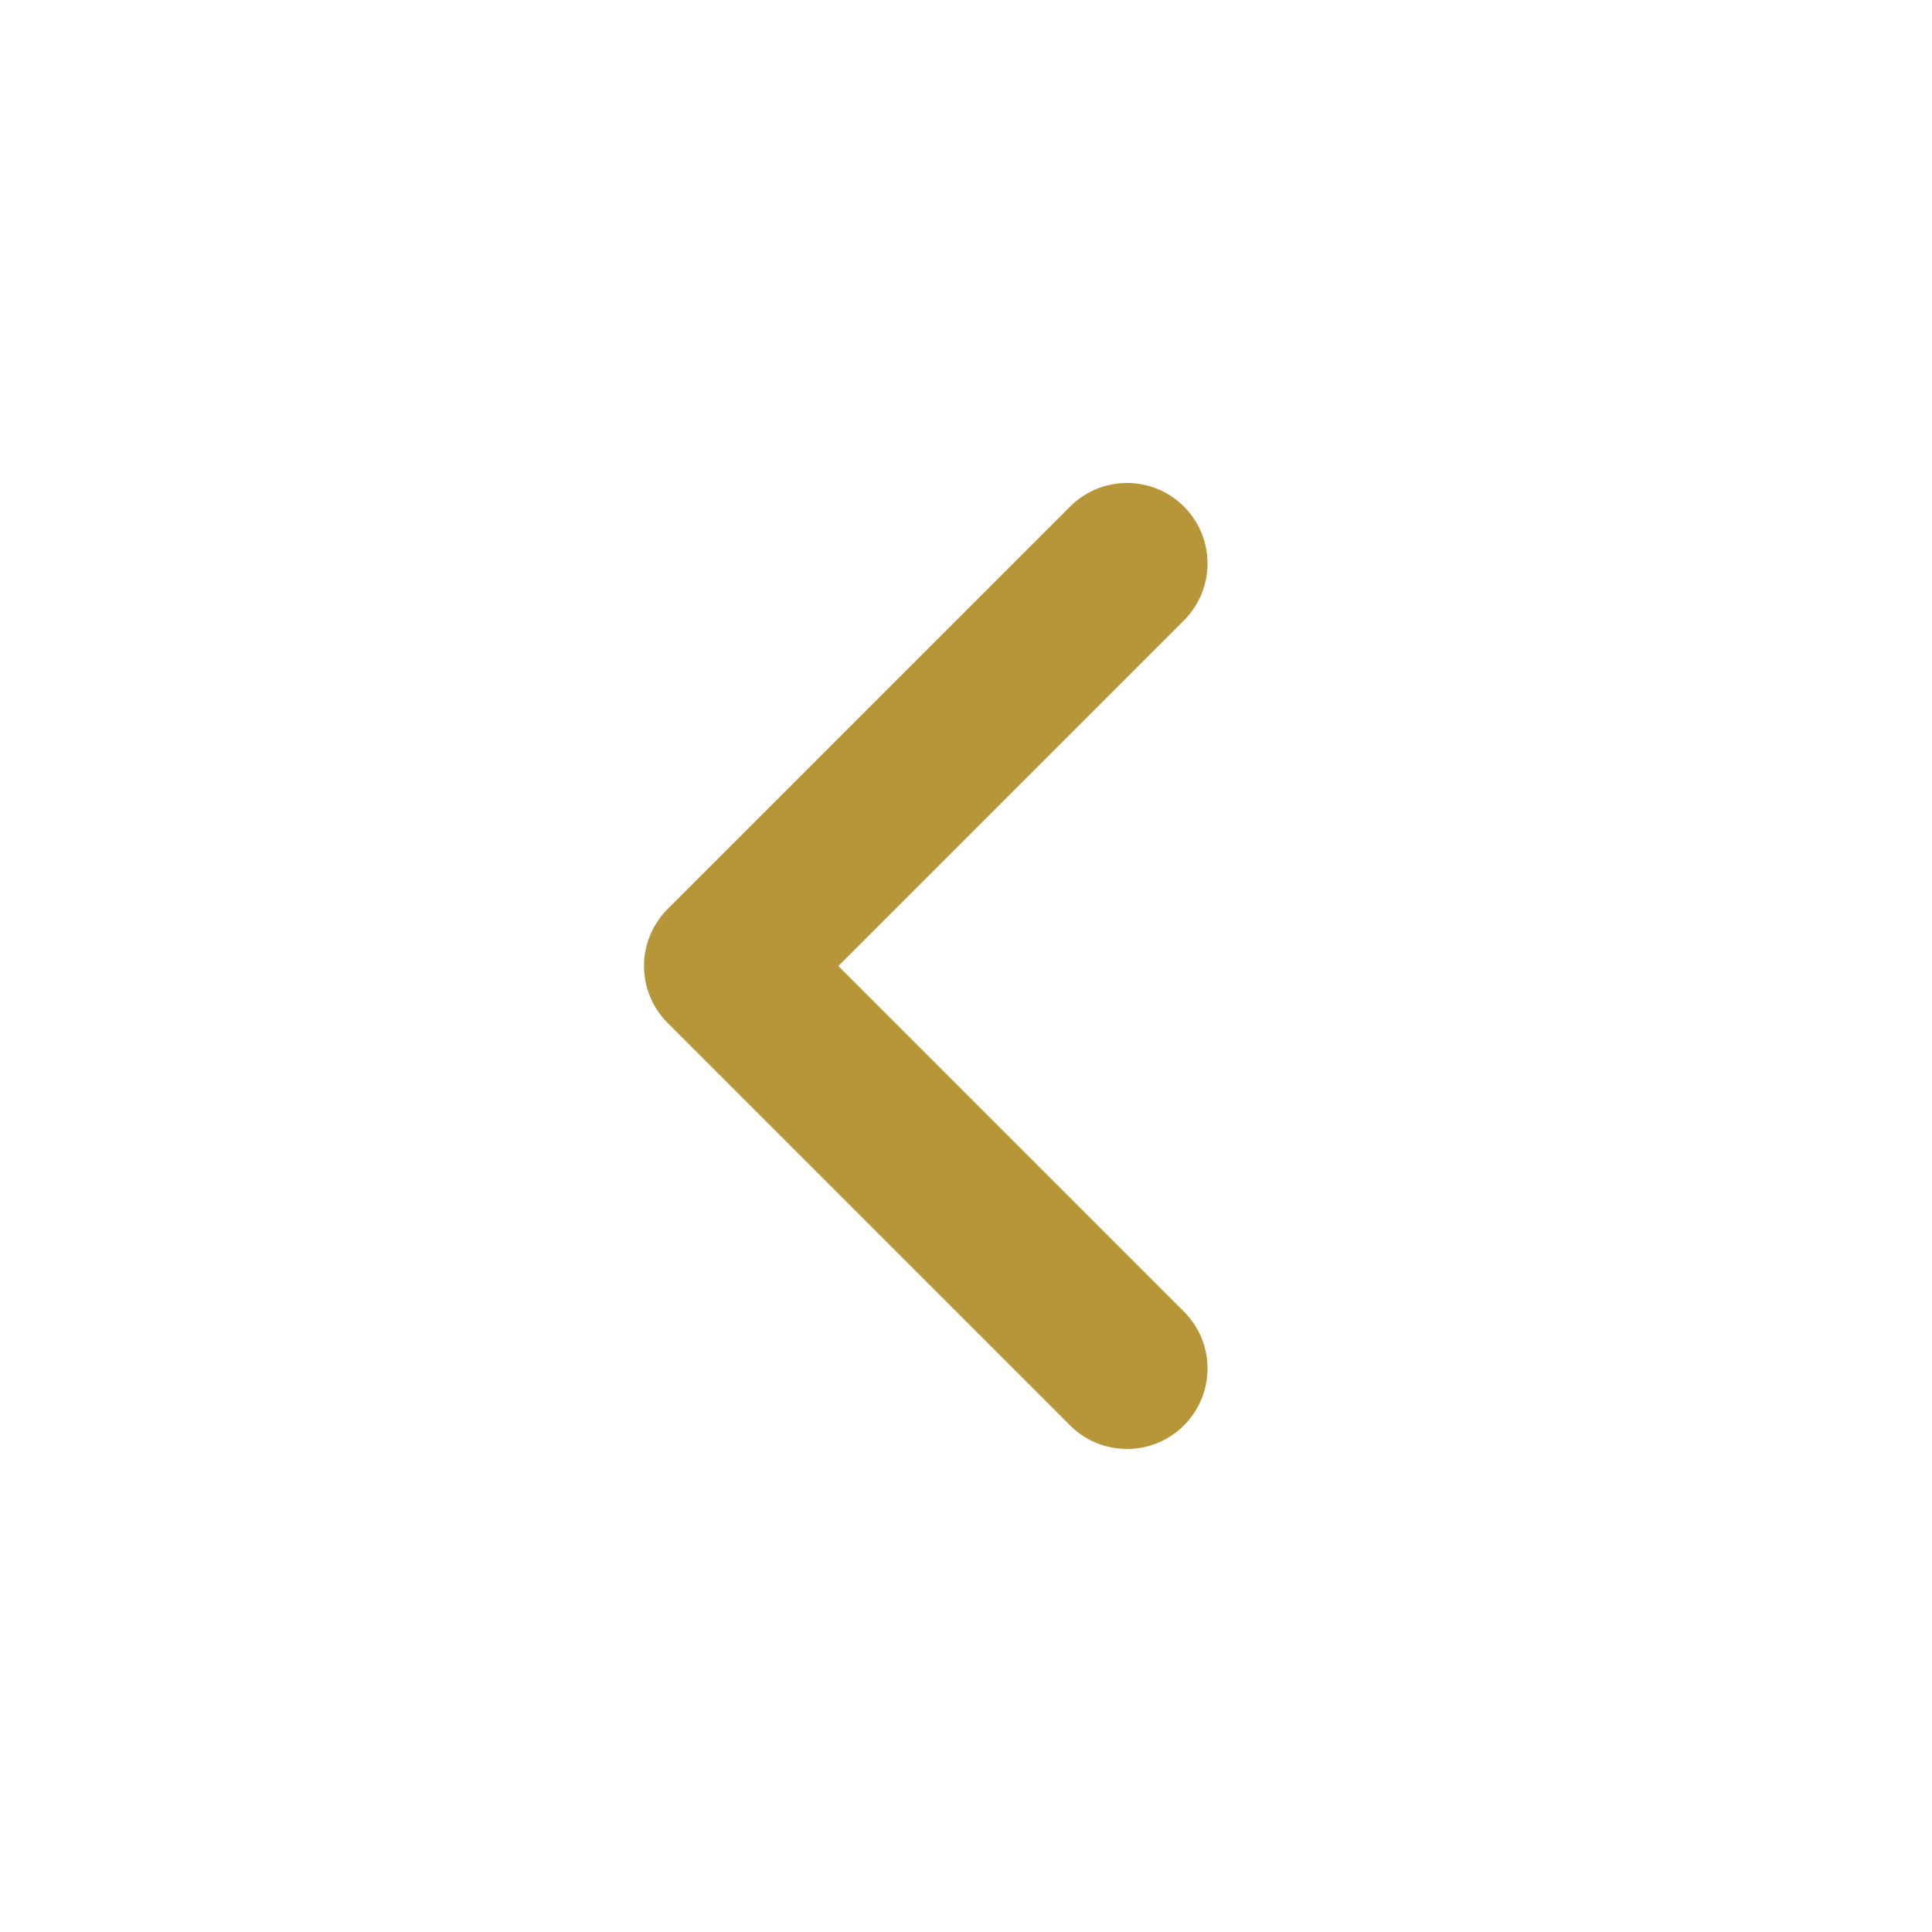 <svg width="24" height="24" viewBox="0 0 24 24" fill="none" xmlns="http://www.w3.org/2000/svg">
<path fill-rule="evenodd" clip-rule="evenodd" d="M8 12C8 11.735 8.106 11.48 8.293 11.293L13.293 6.293C13.684 5.902 14.317 5.902 14.707 6.293C15.098 6.683 15.098 7.316 14.707 7.707L10.414 12L14.707 16.293C15.098 16.683 15.098 17.316 14.707 17.707C14.317 18.097 13.684 18.097 13.293 17.707L8.293 12.707C8.106 12.519 8 12.265 8 12Z" fill="#B79539"/>
</svg>
